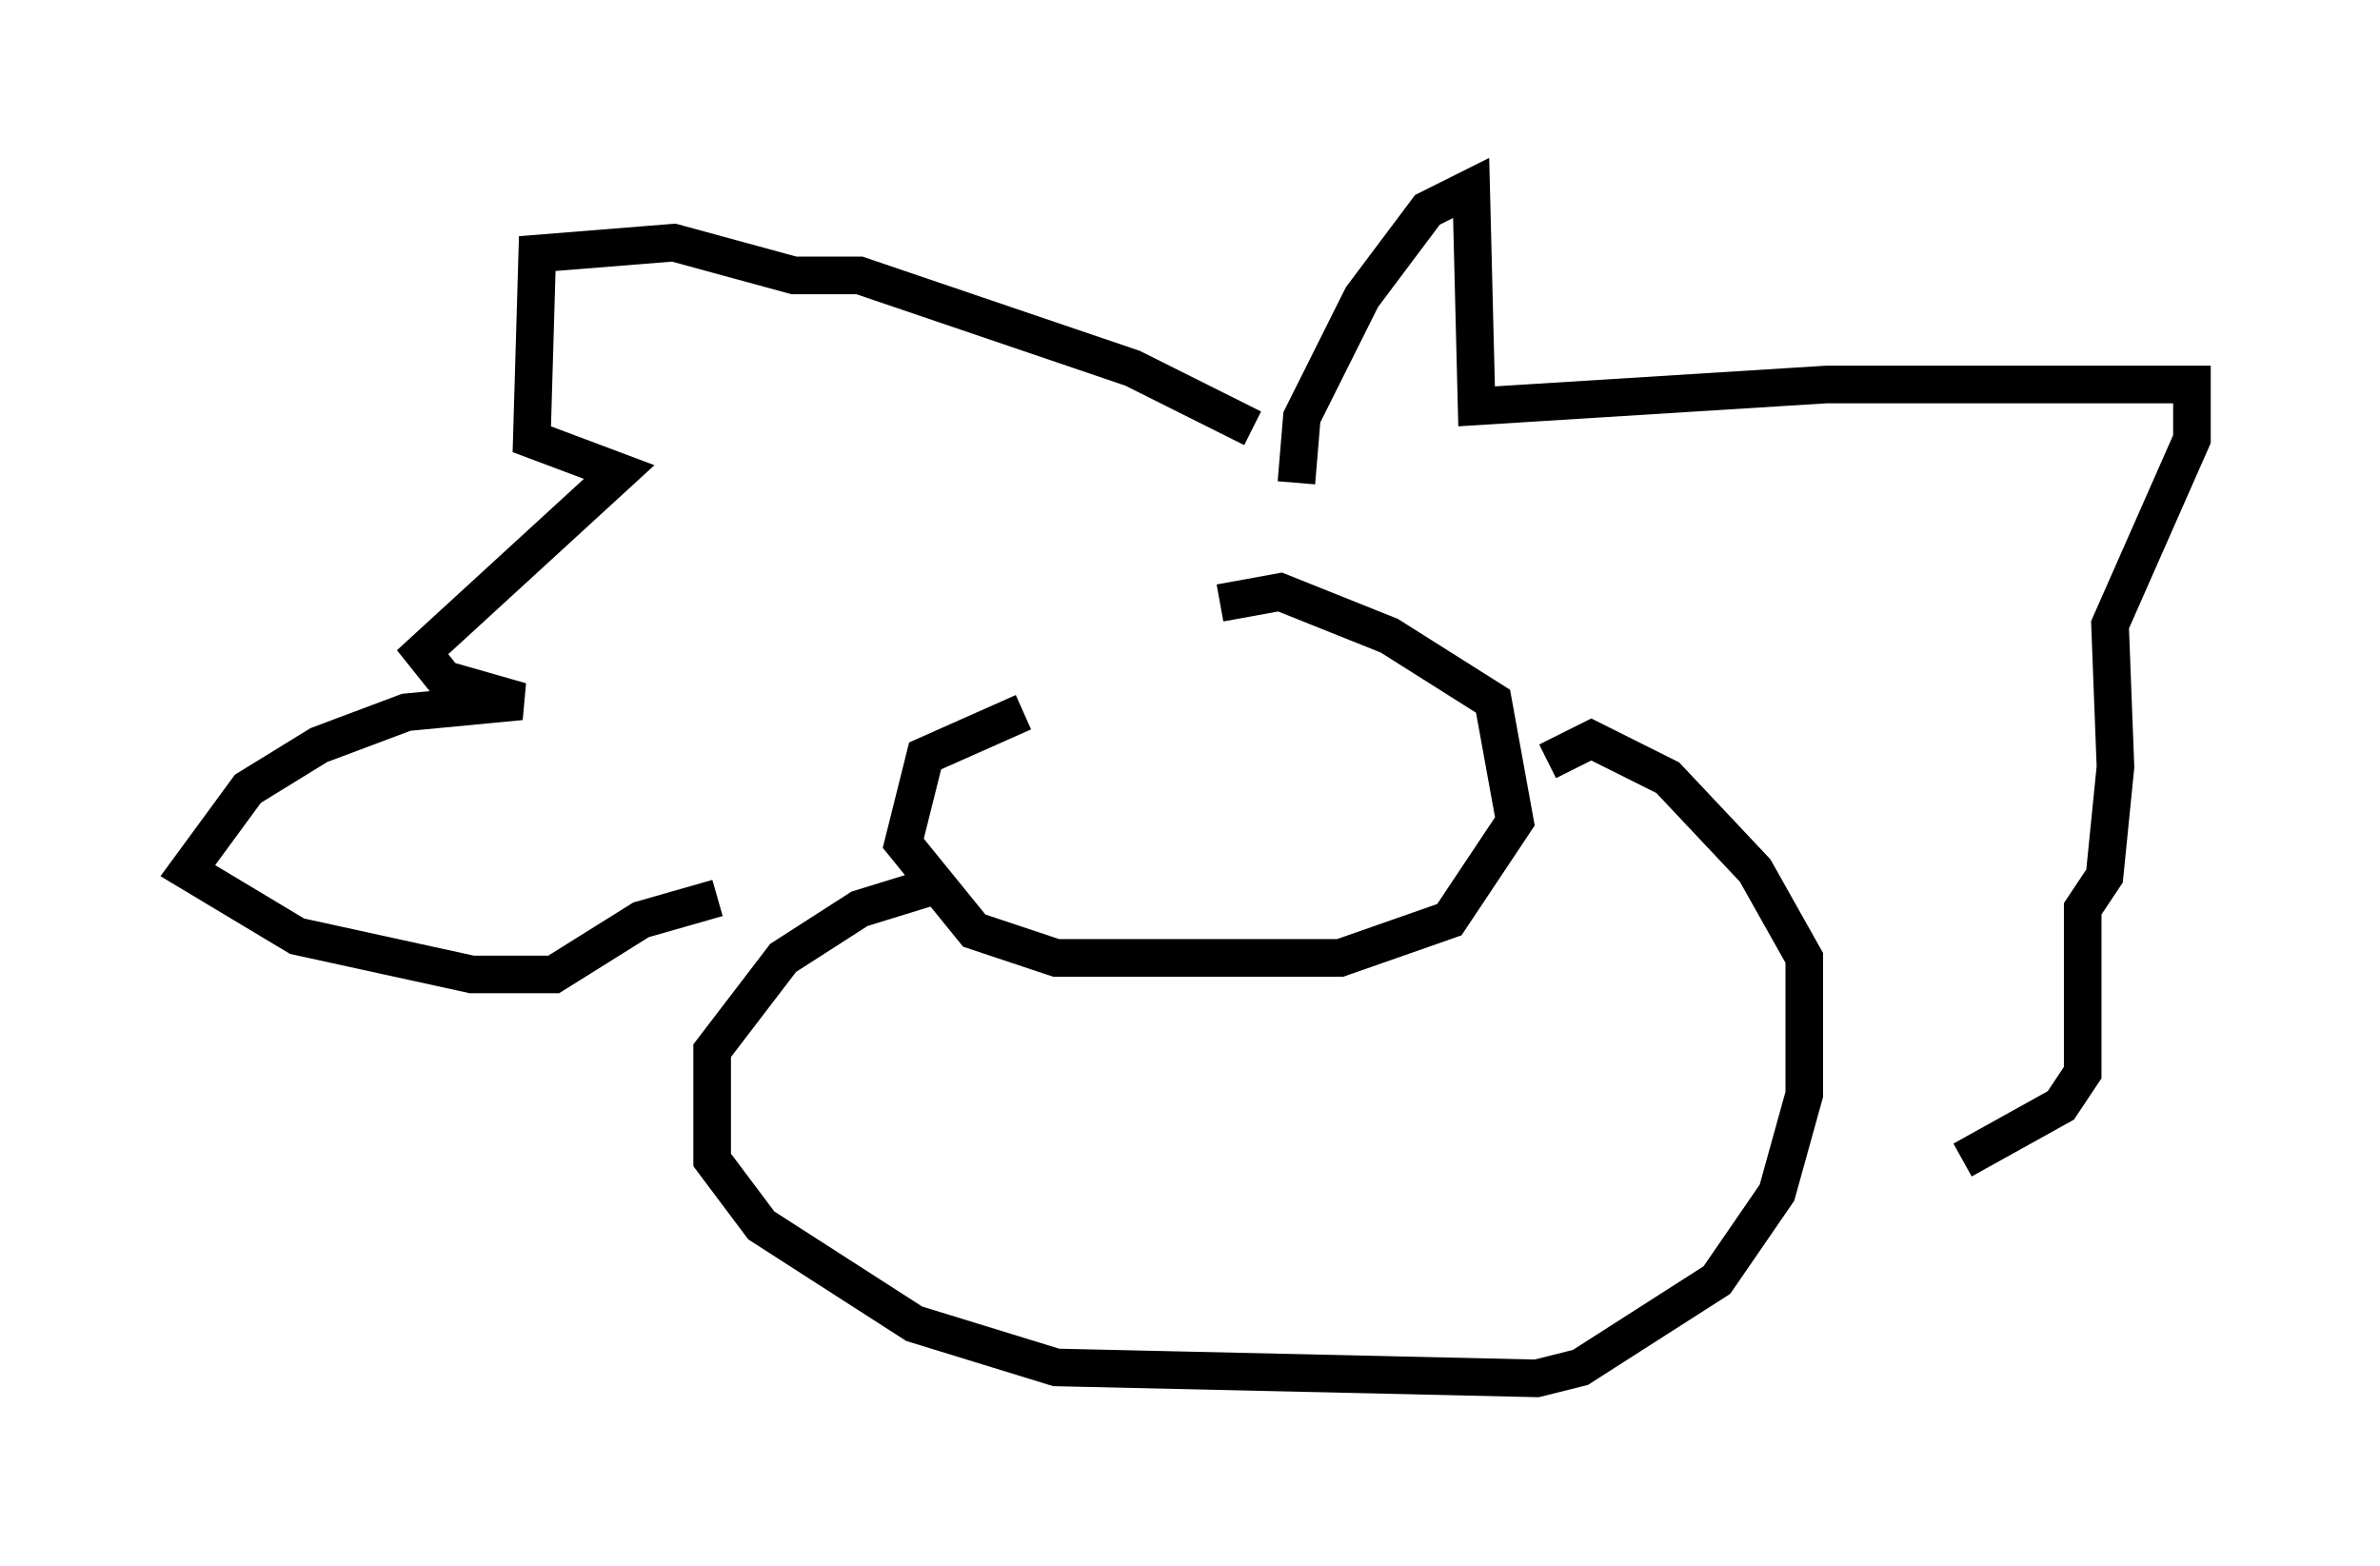 <?xml version="1.0" encoding="utf-8" ?>
<svg baseProfile="full" height="41.665" version="1.1" width="63.307" xmlns="http://www.w3.org/2000/svg" xmlns:ev="http://www.w3.org/2001/xml-events" xmlns:xlink="http://www.w3.org/1999/xlink"><defs /><rect fill="white" height="41.665" width="63.307" x="0" y="0" /><path d="M29.547, 18.654 m-2.324, 0.291 l-2.615, 1.162 -0.581, 2.324 l1.888, 2.324 2.179, 0.726 l7.553, 0.0 2.905, -1.017 l1.743, -2.615 -0.581, -3.196 l-2.76, -1.743 -2.905, -1.162 l-1.598, 0.291 m-7.698, 7.553 l-1.888, 0.581 -2.034, 1.307 l-1.888, 2.469 0.0, 2.905 l1.307, 1.743 4.067, 2.615 l3.777, 1.162 12.782, 0.291 l1.162, -0.291 3.631, -2.324 l1.598, -2.324 0.726, -2.615 l0.0, -3.631 -1.307, -2.324 l-2.324, -2.469 -2.034, -1.017 l-1.162, 0.581 m-6.682, -7.408 l0.145, -1.743 1.598, -3.196 l1.743, -2.324 1.162, -0.581 l0.145, 5.81 9.296, -0.581 l9.732, 0.0 0.0, 1.453 l-2.179, 4.939 0.145, 3.777 l-0.291, 2.905 -0.581, 0.872 l0.0, 4.358 -0.581, 0.872 l-2.615, 1.453 m-18.883, -19.464 l-3.196, -1.598 -7.263, -2.469 l-1.743, 0.0 -3.196, -0.872 l-3.631, 0.291 -0.145, 4.939 l2.324, 0.872 -5.229, 4.793 l0.581, 0.726 2.034, 0.581 l-3.05, 0.291 -2.324, 0.872 l-1.888, 1.162 -1.598, 2.179 l2.905, 1.743 4.648, 1.017 l2.179, 0.0 2.324, -1.453 l2.034, -0.581 " fill="none" stroke="black" stroke-width="1" /></svg>
